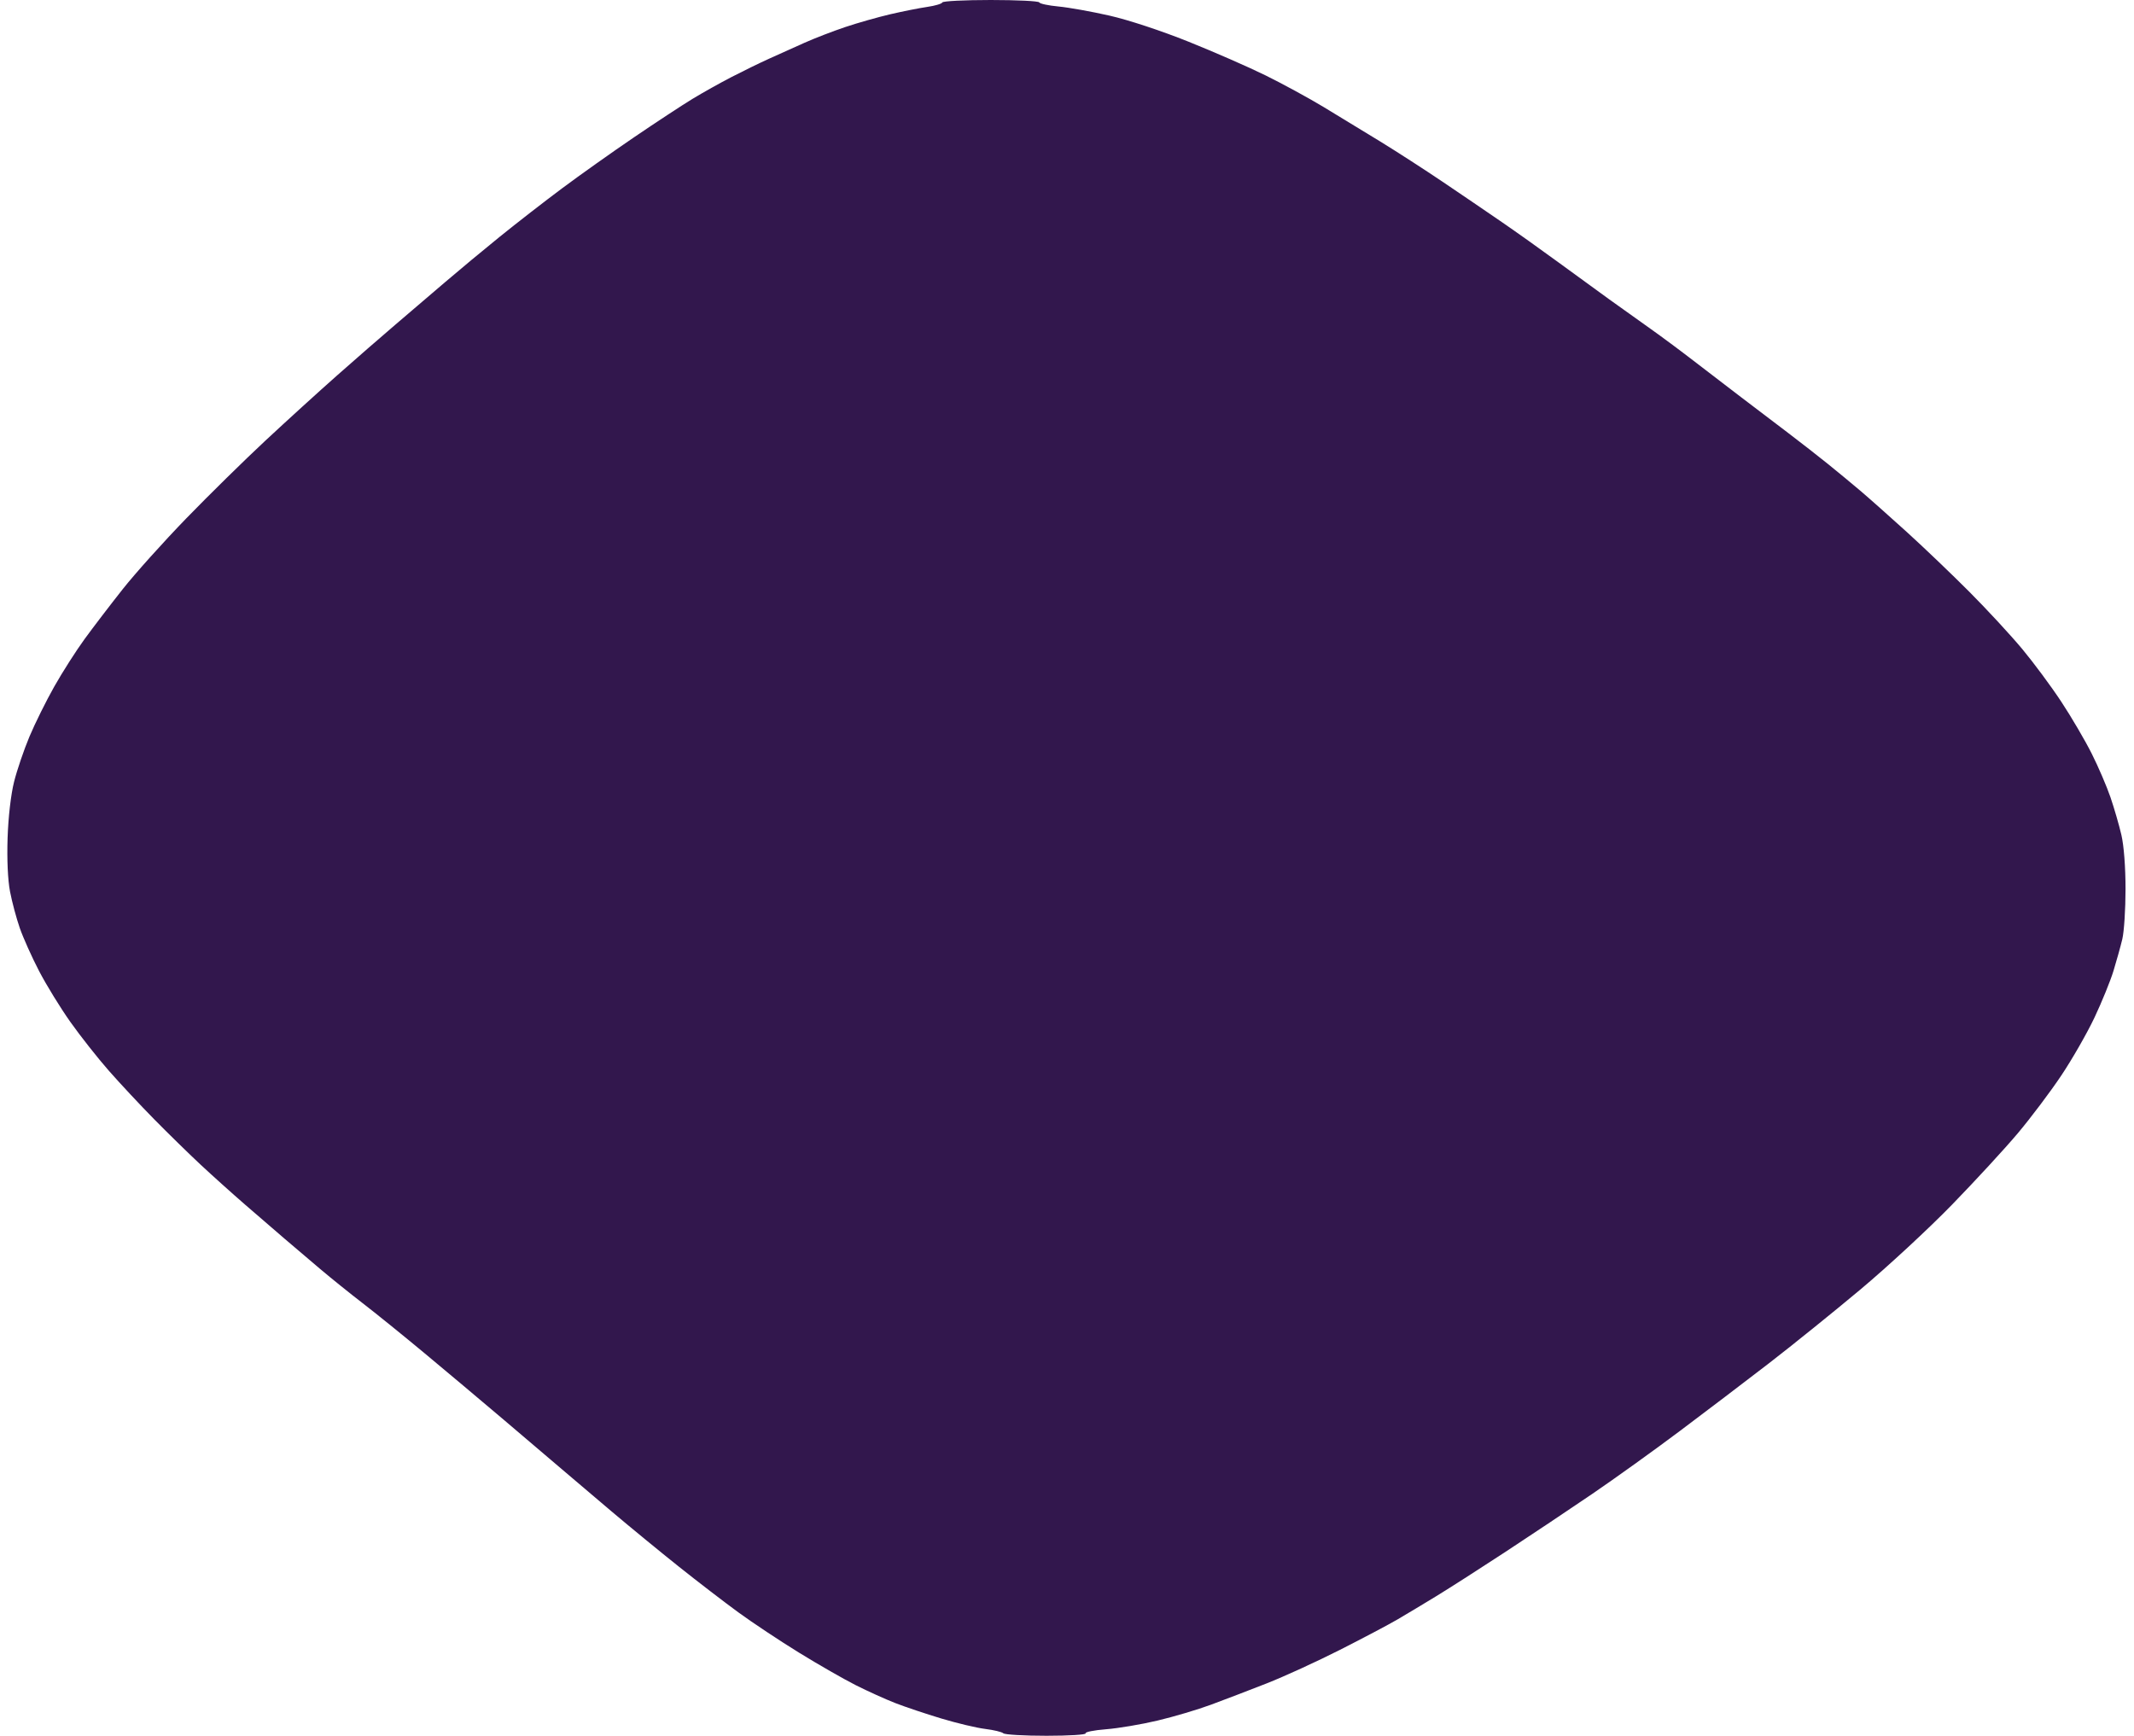 <?xml version="1.0" encoding="UTF-8"?>
<svg width="756px" height="615px" viewBox="0 0 756 615" xmlns="http://www.w3.org/2000/svg" xmlns:xlink="http://www.w3.org/1999/xlink" version="1.1">
 <!-- Generated by Pixelmator Pro 2.3 -->
 <path id="Фигура" d="M370.759 615 C362.862 615 355.973 614.606 355.45 614.124 354.927 613.643 352.025 612.944 349 612.573 345.975 612.201 339 610.544 333.5 608.89 328 607.236 320.657 604.774 317.182 603.418 313.707 602.063 307.407 599.212 303.182 597.083 298.957 594.954 289.903 589.763 283.061 585.547 276.22 581.332 266.545 574.904 261.561 571.264 256.578 567.624 247.1 560.342 240.5 555.083 233.9 549.824 223.17 541.016 216.656 535.51 210.142 530.005 202.187 523.25 198.978 520.5 195.77 517.75 186.516 509.875 178.415 503 170.313 496.125 157.568 485.416 150.092 479.201 142.617 472.987 132.9 465.133 128.5 461.748 124.1 458.363 117.35 452.93 113.5 449.675 109.65 446.421 103.923 441.55 100.773 438.852 97.624 436.154 91.324 430.716 86.773 426.769 82.223 422.821 75.125 416.441 71 412.59 66.875 408.74 59.495 401.519 54.599 396.545 49.704 391.57 42.475 383.829 38.536 379.343 34.597 374.857 28.477 367.097 24.937 362.1 21.397 357.102 16.403 348.977 13.841 344.044 11.278 339.111 8.199 332.245 6.999 328.787 5.799 325.329 4.245 319.515 3.547 315.866 2.764 311.778 2.436 304.486 2.691 296.866 2.94 289.457 3.859 281.494 4.985 277 6.019 272.875 8.468 265.675 10.428 261 12.388 256.325 16.357 248.321 19.246 243.214 22.136 238.106 26.975 230.53 30 226.378 33.025 222.226 39.1 214.278 43.5 208.715 47.9 203.152 58.025 191.875 66 183.656 73.975 175.437 86.59 163.039 94.033 156.106 101.476 149.173 112.906 138.775 119.433 133 125.96 127.225 135.26 119.125 140.1 115 144.941 110.875 152.861 104.105 157.7 99.955 162.54 95.806 171.273 88.549 177.106 83.829 182.939 79.109 192.839 71.421 199.106 66.744 205.373 62.067 216.862 53.914 224.637 48.627 232.412 43.339 241.716 37.226 245.312 35.041 248.908 32.856 255.147 29.364 259.175 27.281 263.204 25.197 269.2 22.273 272.5 20.782 275.8 19.291 281.425 16.761 285 15.159 288.575 13.557 295.1 11.04 299.5 9.566 303.9 8.092 311.1 6.049 315.5 5.026 319.9 4.004 325.75 2.842 328.5 2.446 331.25 2.05 333.65 1.338 333.833 0.863 334.017 0.388 341.742 0 351 0 360.258 0 367.983 0.381 368.167 0.847 368.35 1.314 371.425 1.969 375 2.304 378.575 2.638 386.675 4.086 393 5.521 399.709 7.043 411.374 10.888 421 14.75 430.075 18.392 442.378 23.775 448.341 26.713 454.303 29.651 463.529 34.675 468.841 37.877 474.153 41.08 483.225 46.603 489 50.151 494.775 53.699 504.675 60.093 511 64.359 517.325 68.625 526.775 75.056 532 78.65 537.225 82.244 546.225 88.651 552 92.888 557.775 97.125 565.875 103.022 570 105.991 574.125 108.961 580.715 113.665 584.645 116.445 588.575 119.225 595.433 124.318 599.885 127.763 604.337 131.208 611.922 137.019 616.74 140.677 621.558 144.335 629.1 150.065 633.5 153.411 637.9 156.757 644.2 161.671 647.5 164.332 650.8 166.993 655.974 171.269 658.999 173.835 662.023 176.401 669.448 182.992 675.499 188.482 681.549 193.973 691.575 203.563 697.779 209.794 703.982 216.025 712.372 225.105 716.424 229.973 720.475 234.841 726.705 243.251 730.267 248.662 733.829 254.073 738.665 262.325 741.013 267 743.361 271.675 746.357 278.65 747.672 282.5 748.986 286.35 750.723 292.34 751.531 295.812 752.422 299.639 753 307.212 753 315.048 753 322.156 752.487 330.115 751.86 332.736 751.232 335.356 749.823 340.425 748.728 344 747.633 347.575 744.612 355 742.016 360.5 739.42 366 734.139 375.225 730.279 381 726.42 386.775 719.496 395.98 714.892 401.457 710.289 406.933 699.767 418.361 691.511 426.854 683.255 435.346 668.625 448.887 659 456.944 649.375 465.002 634.75 476.798 626.5 483.159 618.25 489.519 604.075 500.293 595 507.1 585.925 513.907 571.975 523.923 564 529.356 556.025 534.79 542.205 544.02 533.288 549.868 524.371 555.715 513.39 562.75 508.884 565.5 504.378 568.25 498.174 571.975 495.096 573.777 492.018 575.579 482.835 580.433 474.689 584.564 466.543 588.694 454.843 594.049 448.689 596.462 442.535 598.876 433.675 602.267 429 603.997 424.325 605.728 415.805 608.257 410.066 609.617 404.327 610.978 396.128 612.361 391.847 612.691 387.565 613.021 384.3 613.676 384.59 614.146 384.88 614.616 378.656 615 370.759 615 Z" fill="#32174d" fill-opacity="1" stroke="none"/>
</svg>
